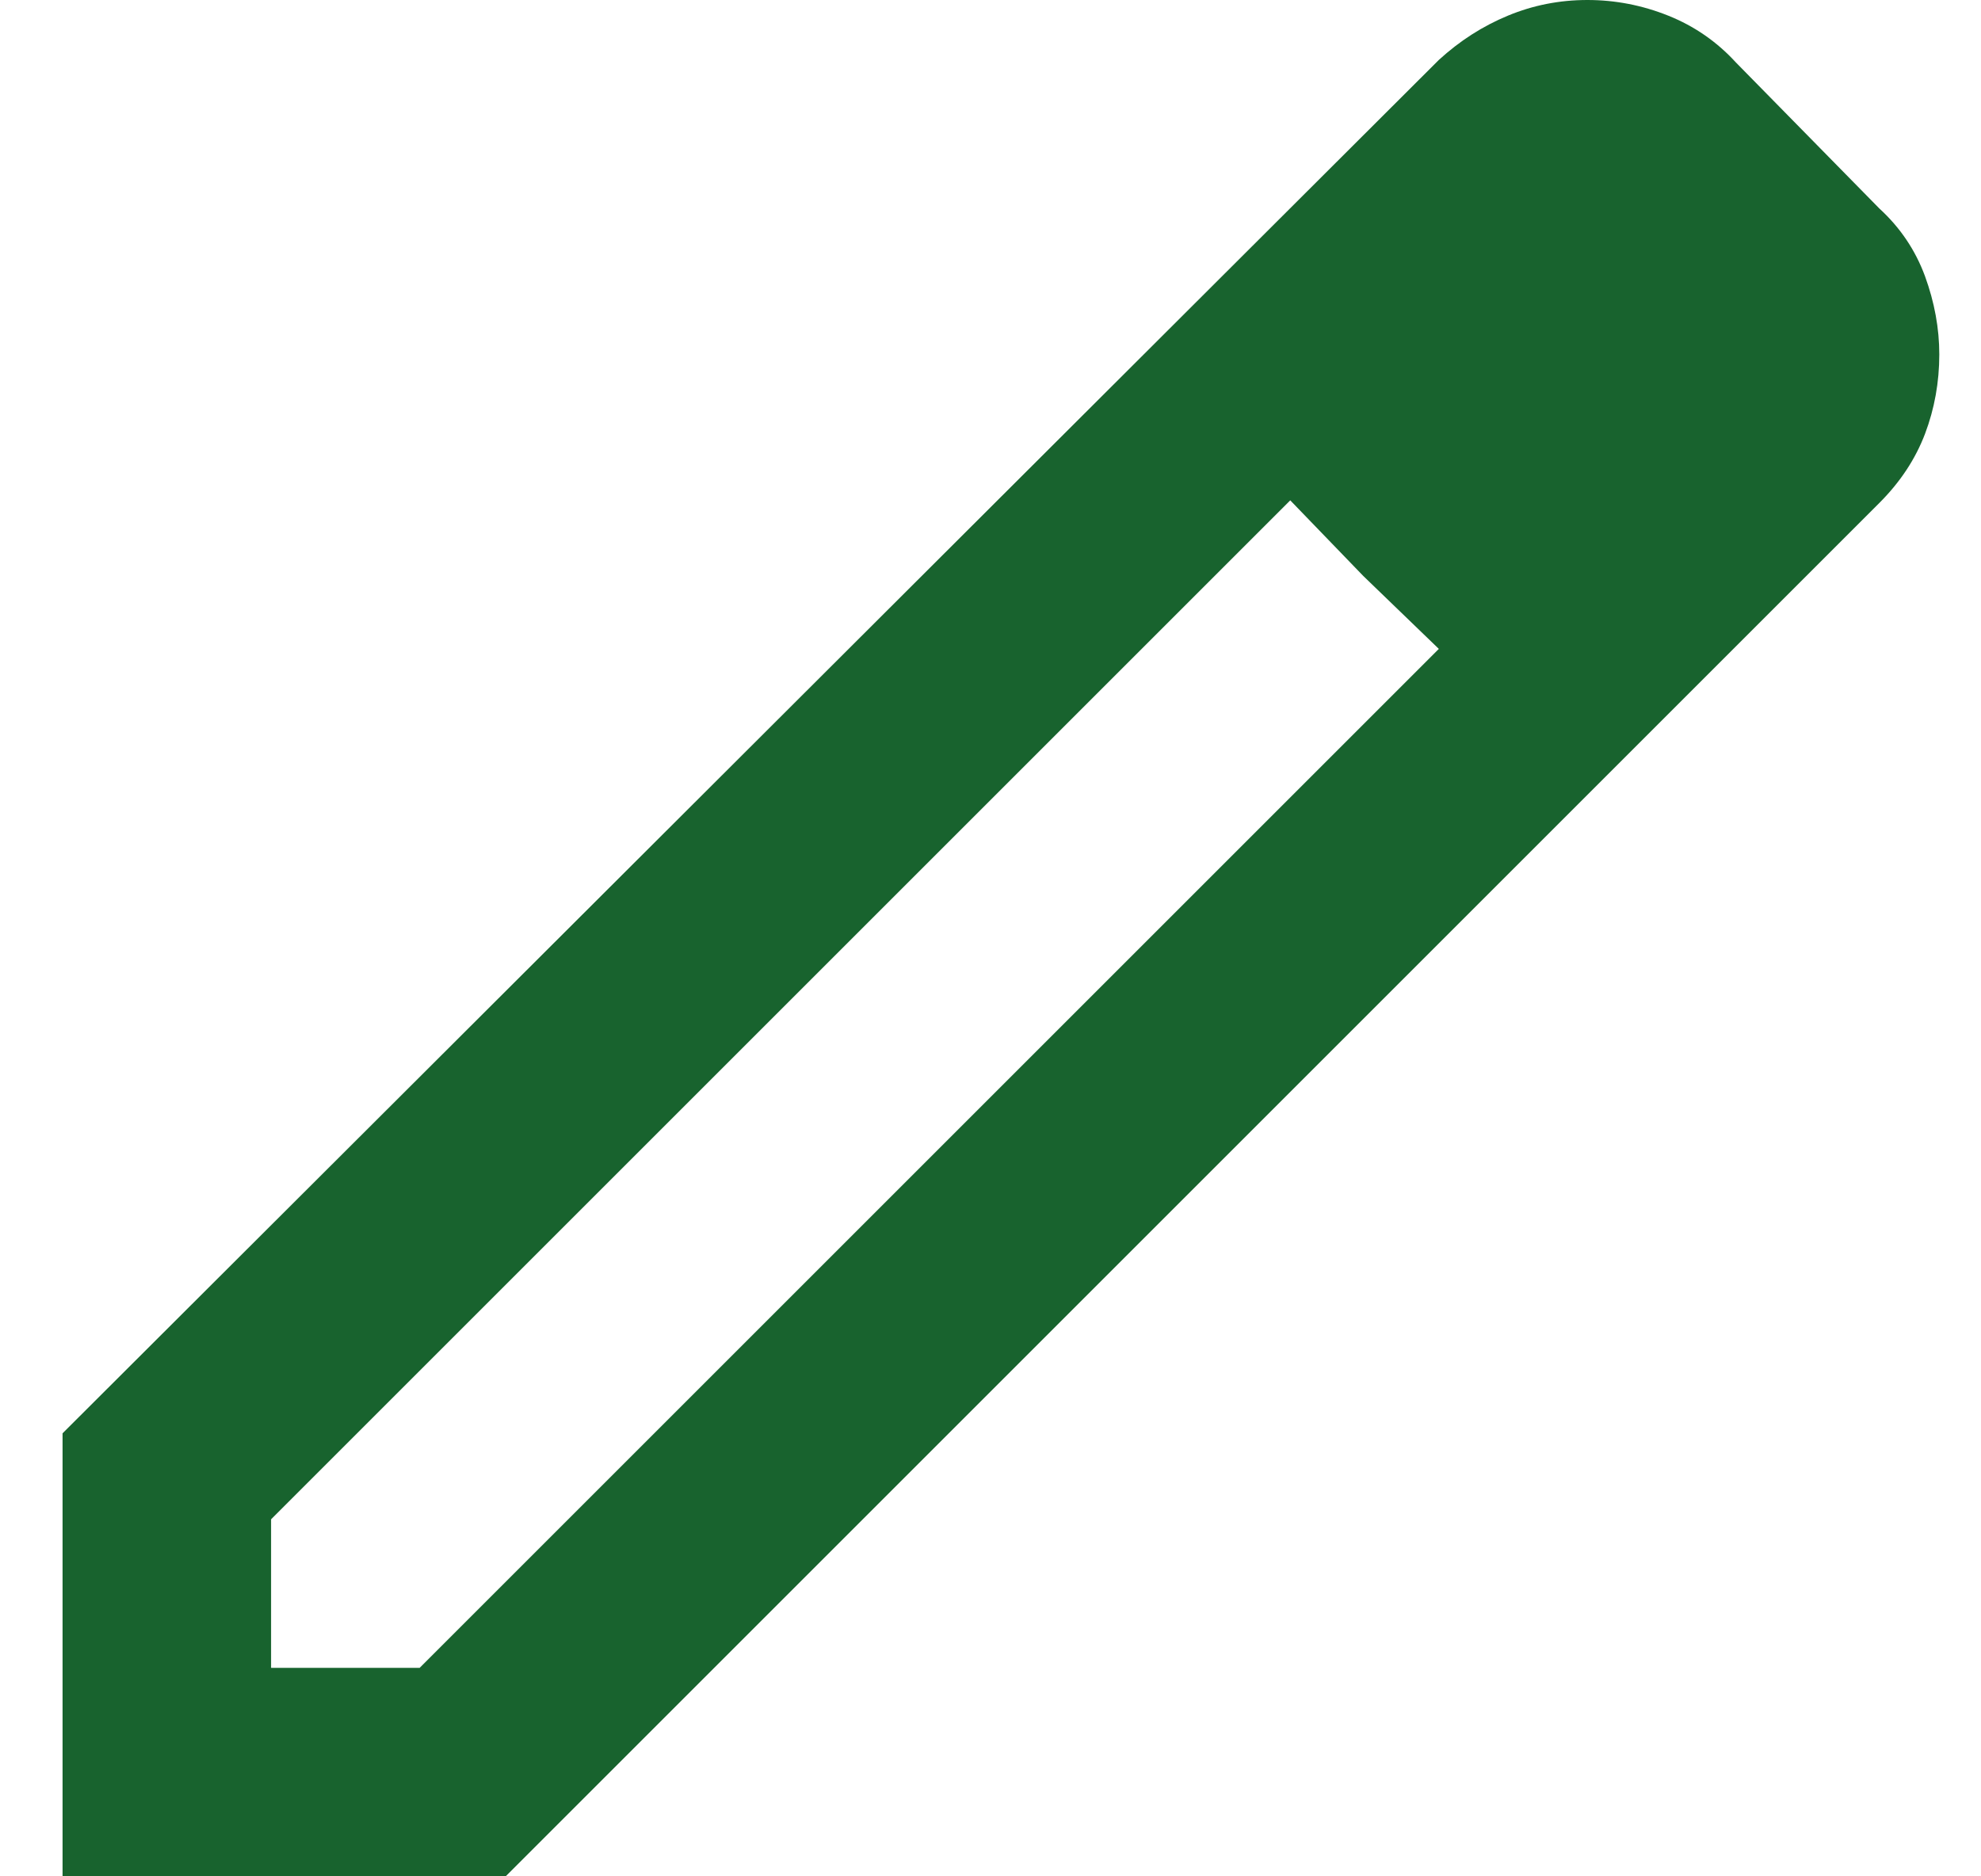 <svg width="19" height="18" viewBox="0 0 19 18" fill="none" xmlns="http://www.w3.org/2000/svg">
<path d="M2.6 16H4.025L13.8 6.225L12.375 4.8L2.6 14.575V16ZM0.6 18V13.75L13.8 0.575C14 0.392 14.221 0.25 14.463 0.15C14.704 0.05 14.958 0 15.225 0C15.492 0 15.75 0.05 16 0.15C16.25 0.25 16.467 0.4 16.65 0.6L18.025 2C18.225 2.183 18.371 2.4 18.463 2.65C18.554 2.9 18.6 3.15 18.6 3.4C18.6 3.667 18.554 3.921 18.463 4.162C18.371 4.404 18.225 4.625 18.025 4.825L4.85 18H0.6ZM13.075 5.525L12.375 4.8L13.8 6.225L13.075 5.525Z" fill="#18632E"/>
</svg>
